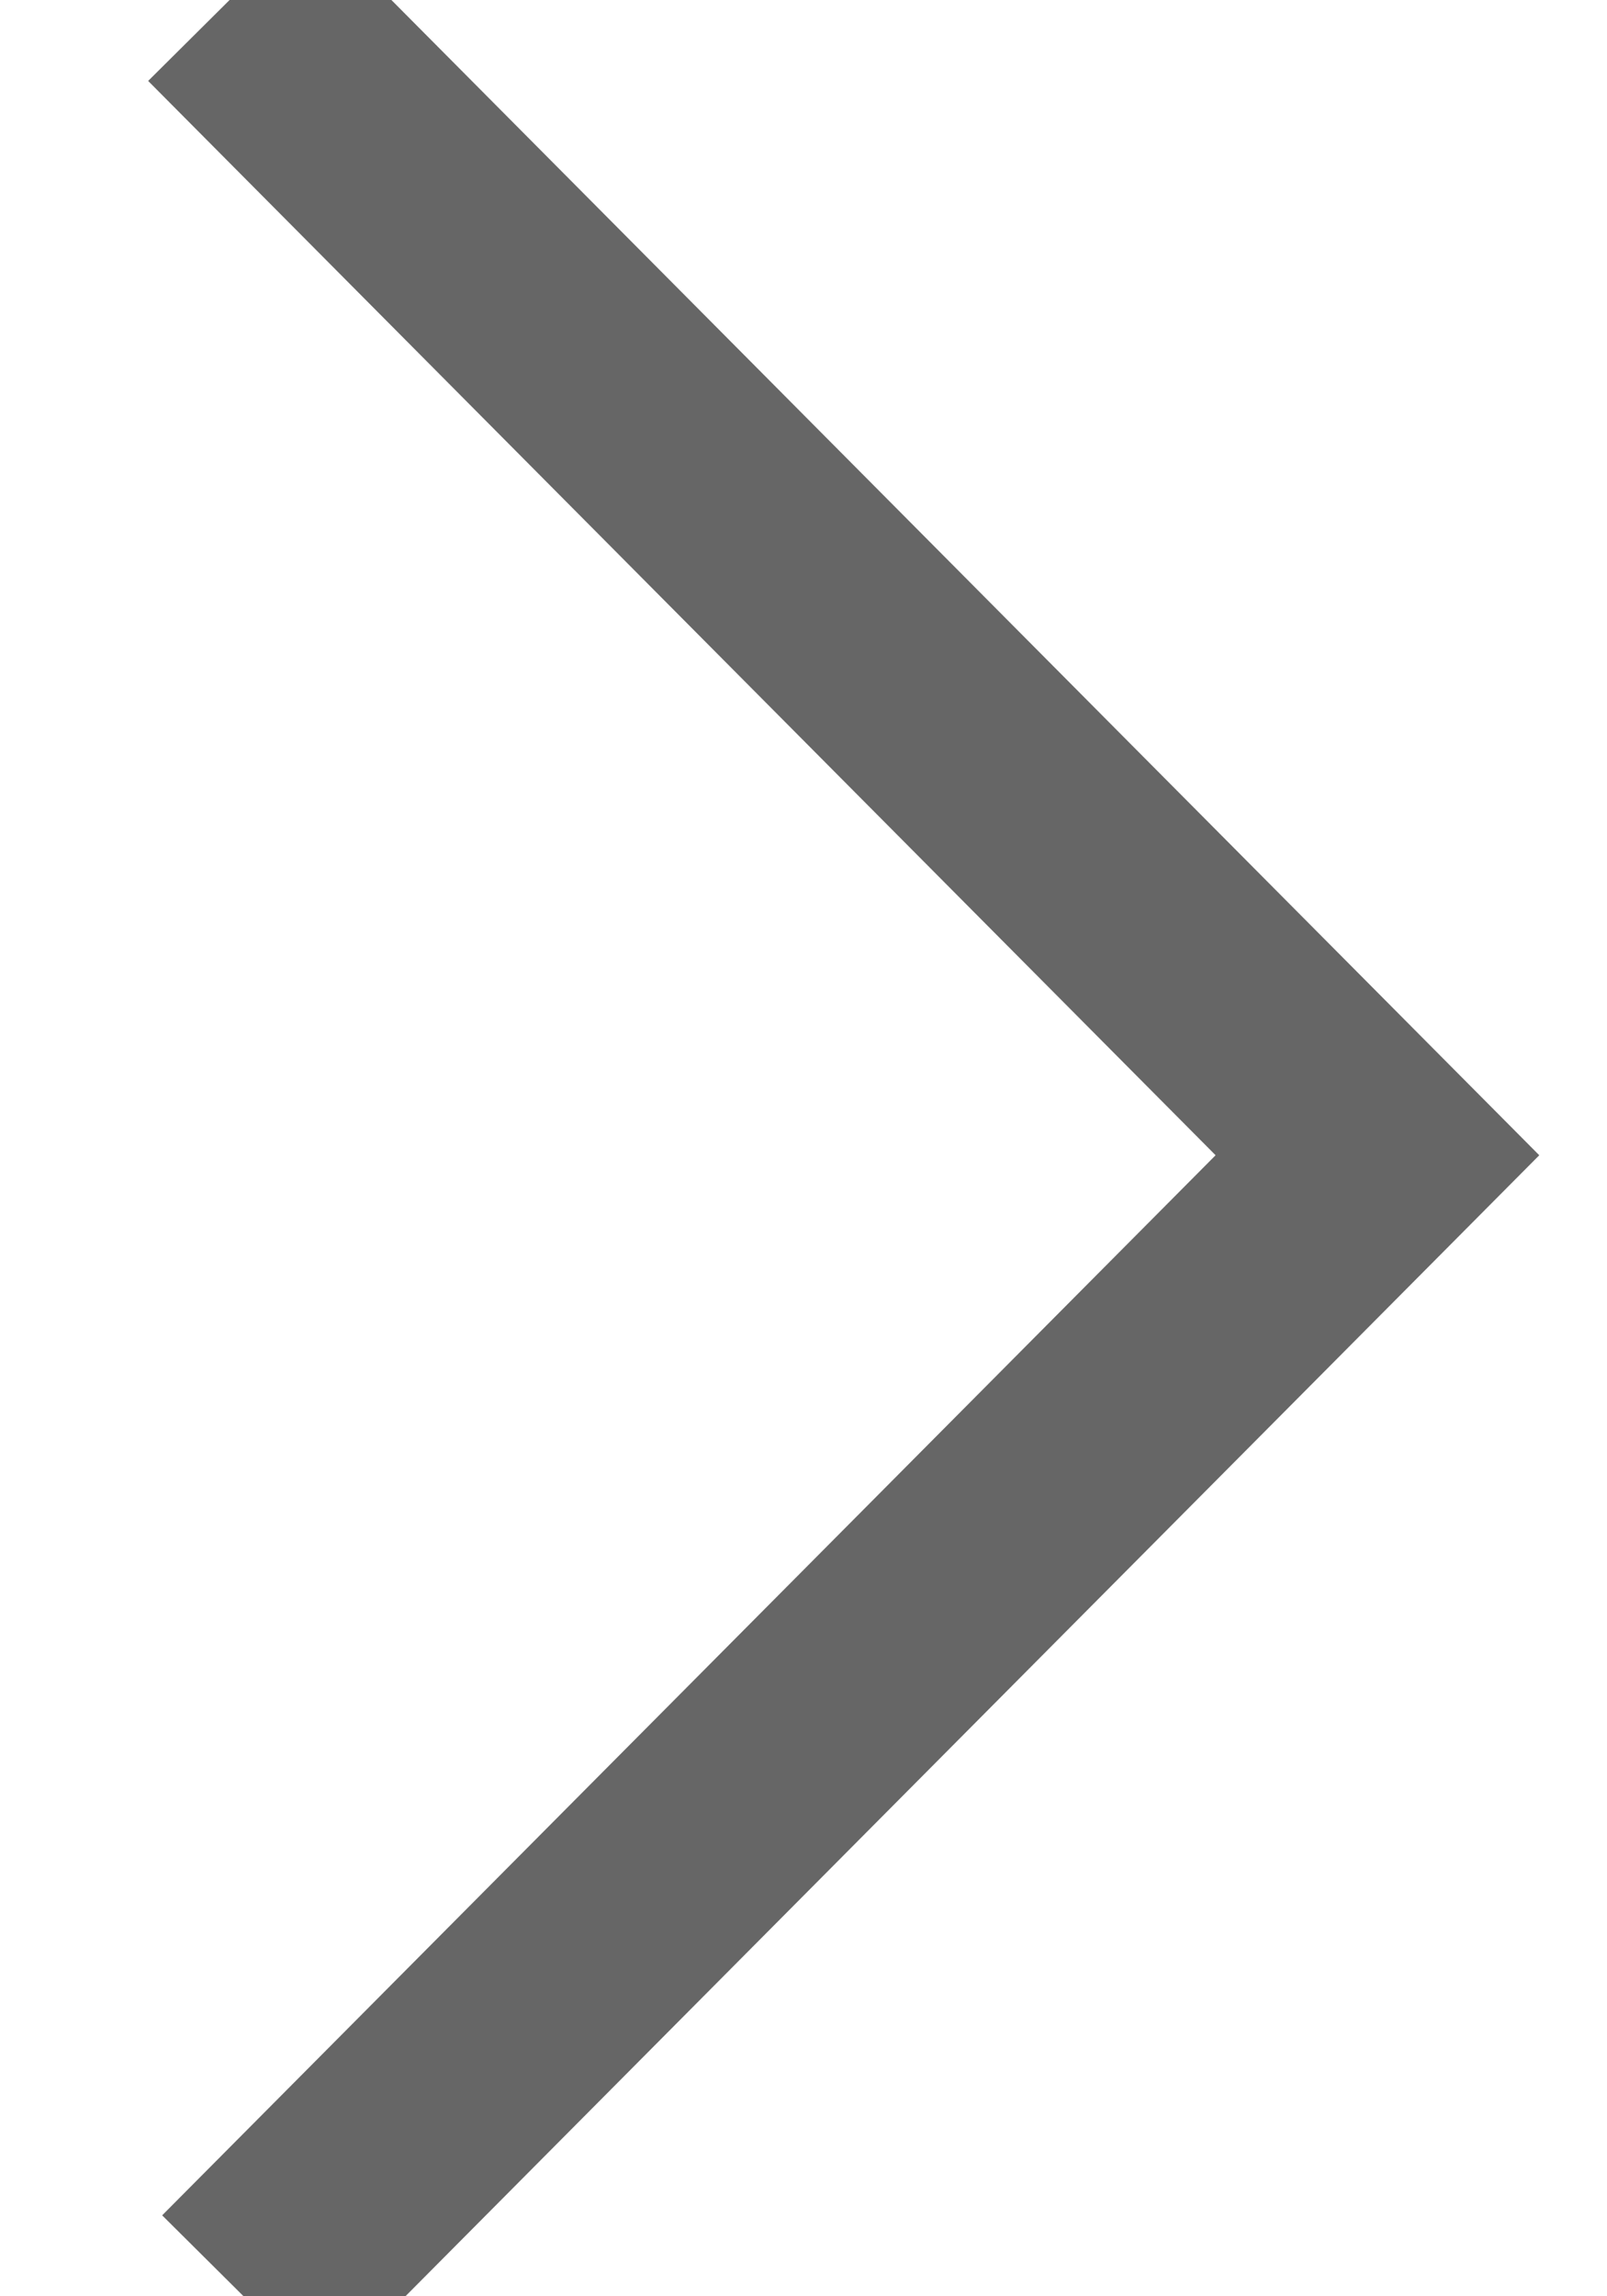 <?xml version="1.0" encoding="UTF-8"?>
<svg width="7px" height="10px" viewBox="0 0 7 10" version="1.1" xmlns="http://www.w3.org/2000/svg" xmlns:xlink="http://www.w3.org/1999/xlink">
    <!-- Generator: Sketch 49.3 (51167) - http://www.bohemiancoding.com/sketch -->
    <title>右拉</title>
    <desc>Created with Sketch.</desc>
    <defs></defs>
    <g id="适配M页2" stroke="none" stroke-width="1" fill="none" fill-rule="evenodd">
        <g id="首页-X尺寸-2" transform="translate(-338, -251)" stroke="#666666">
            <polyline id="右拉" points="339 251 344 256.031 339.061 261"></polyline>
        </g>
    </g>
</svg>